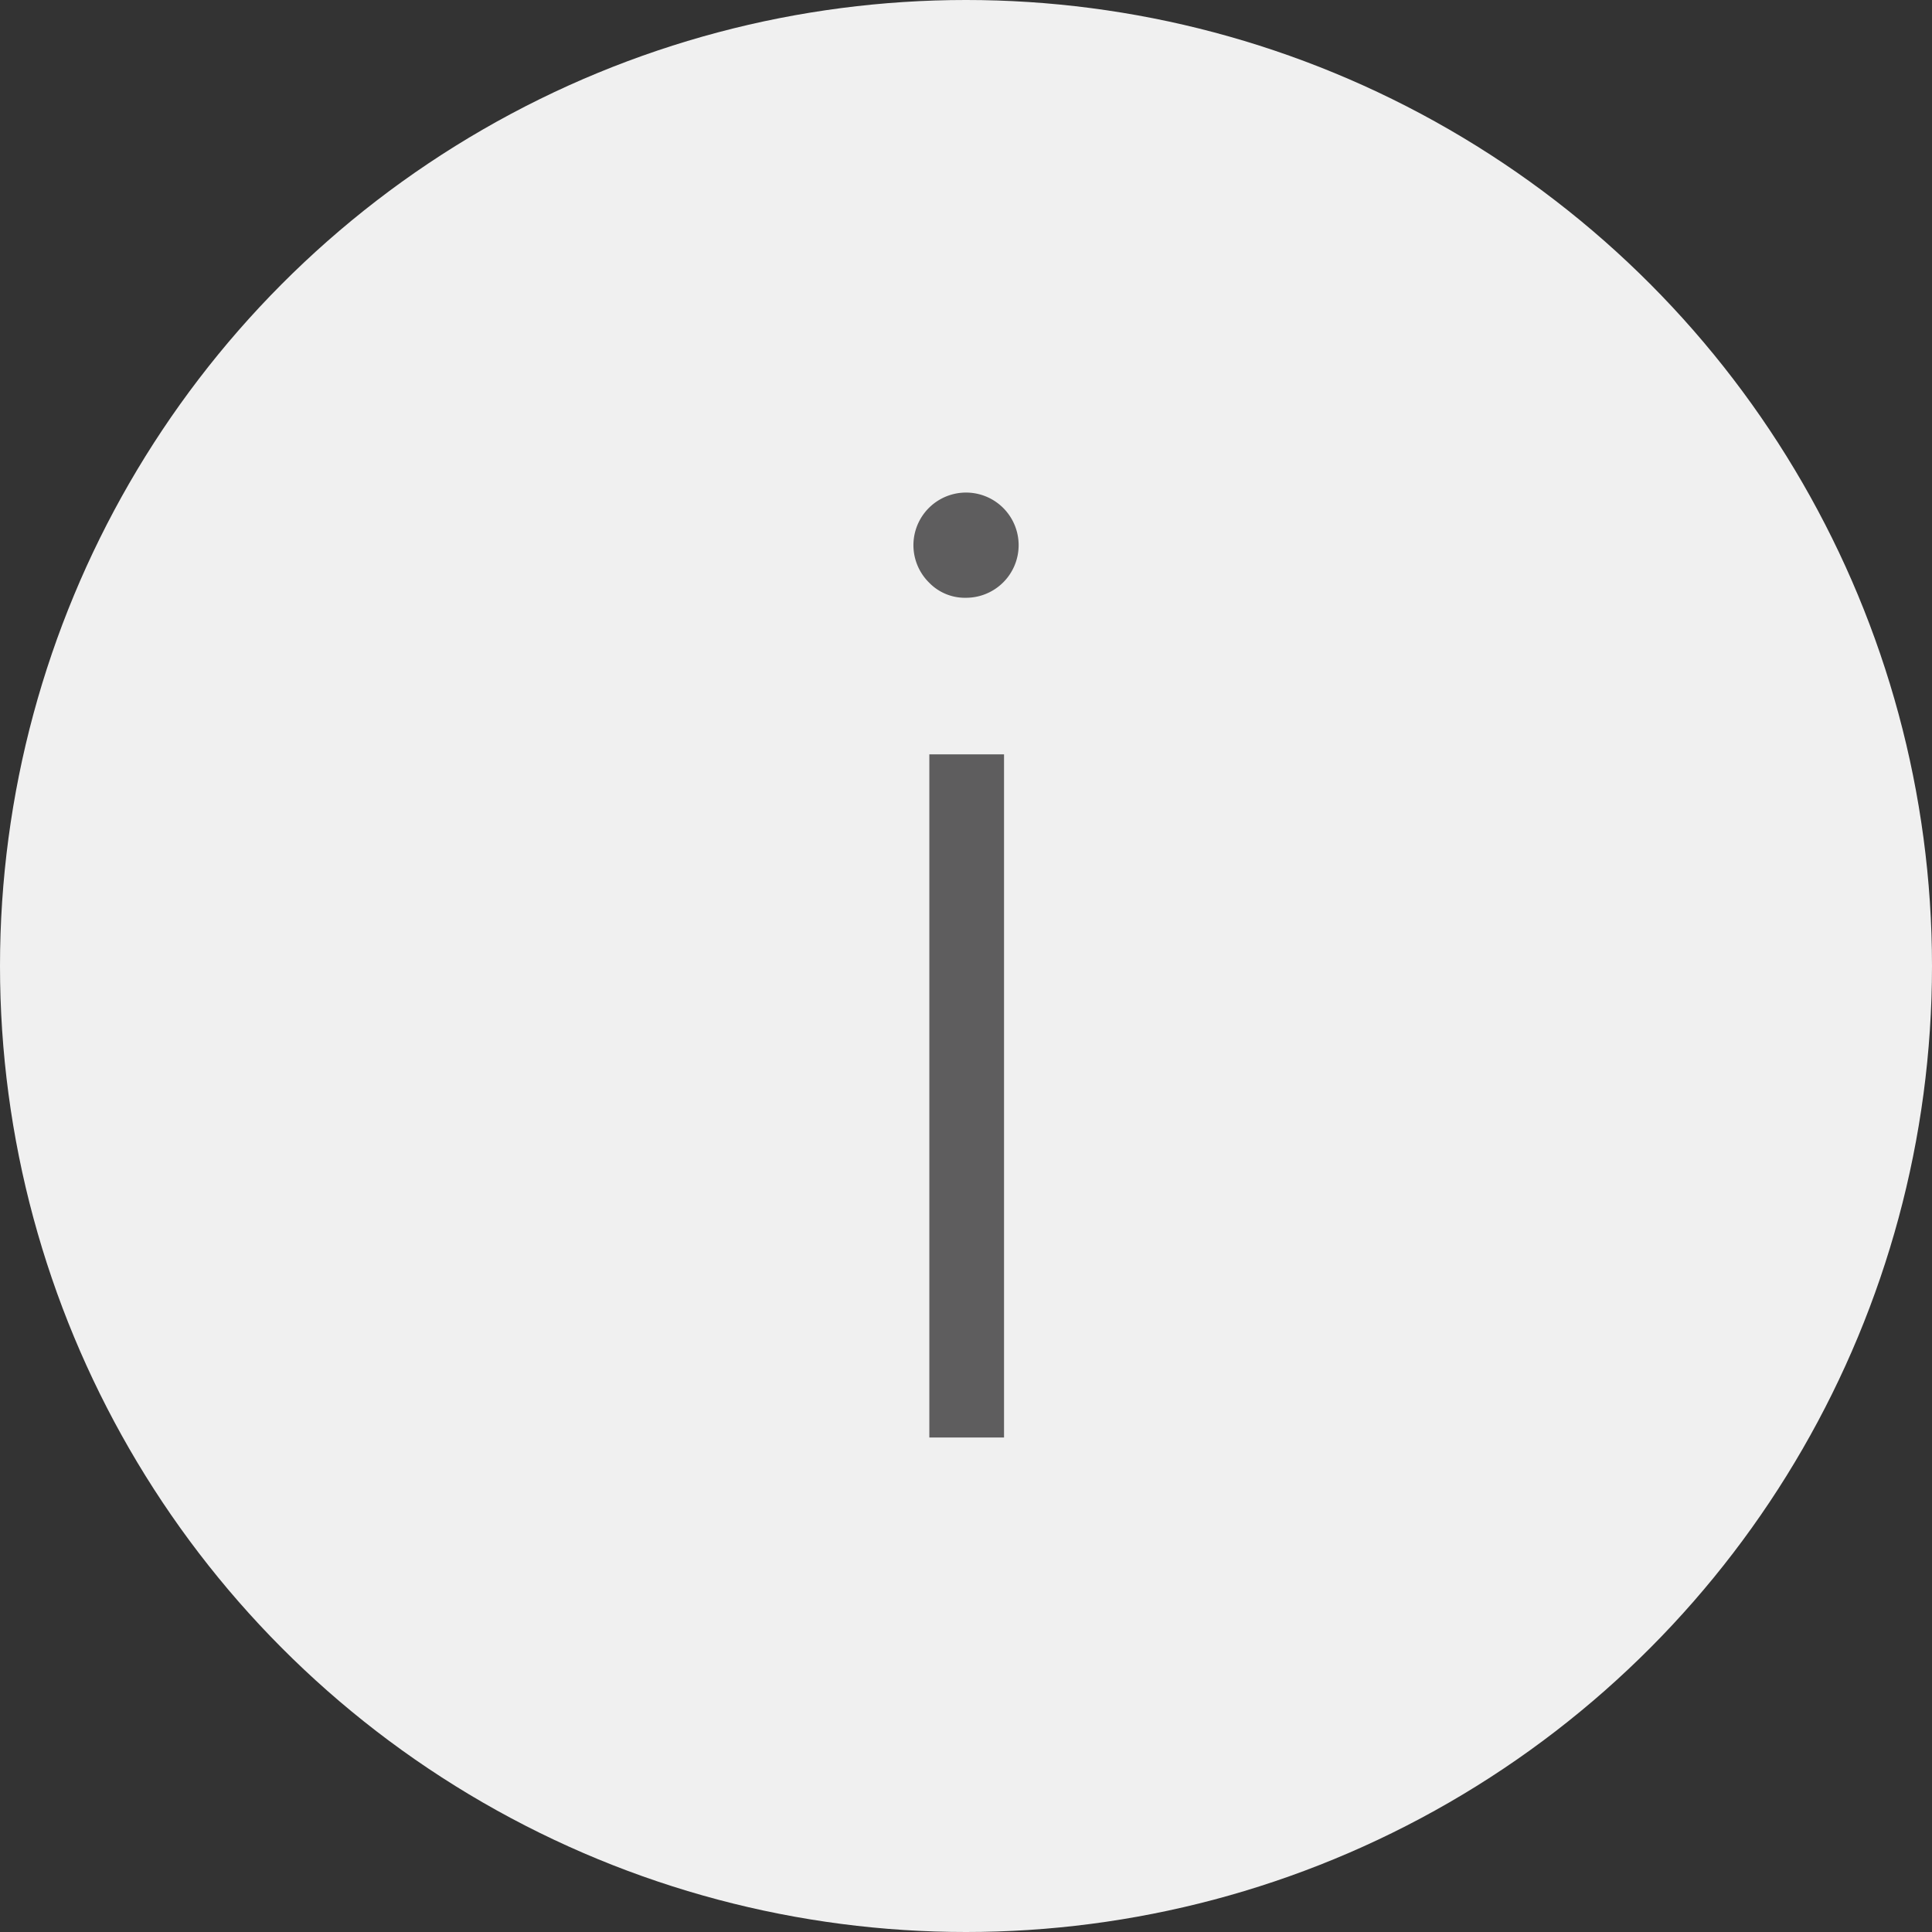 <svg xmlns="http://www.w3.org/2000/svg" viewBox="0 0 339.36 339.36"><rect x="0" y="0" width="339.36" height="339.36" fill="#333333" stroke="none"/><defs><style>.cls-1{fill:#f0f0f0;}.cls-2{fill:#5e5d5e;}</style></defs><g id="Слой_2" data-name="Слой 2"><g id="Слой_1-2" data-name="Слой 1"><circle class="cls-1" cx="169.68" cy="169.68" r="169.68"/><path class="cls-2" d="M163.24,102.38a9.24,9.24,0,1,1,6.44,2.62A8.73,8.73,0,0,1,163.24,102.38ZM176.36,252.5H163.24v-120h13.12Z"/></g></g></svg>